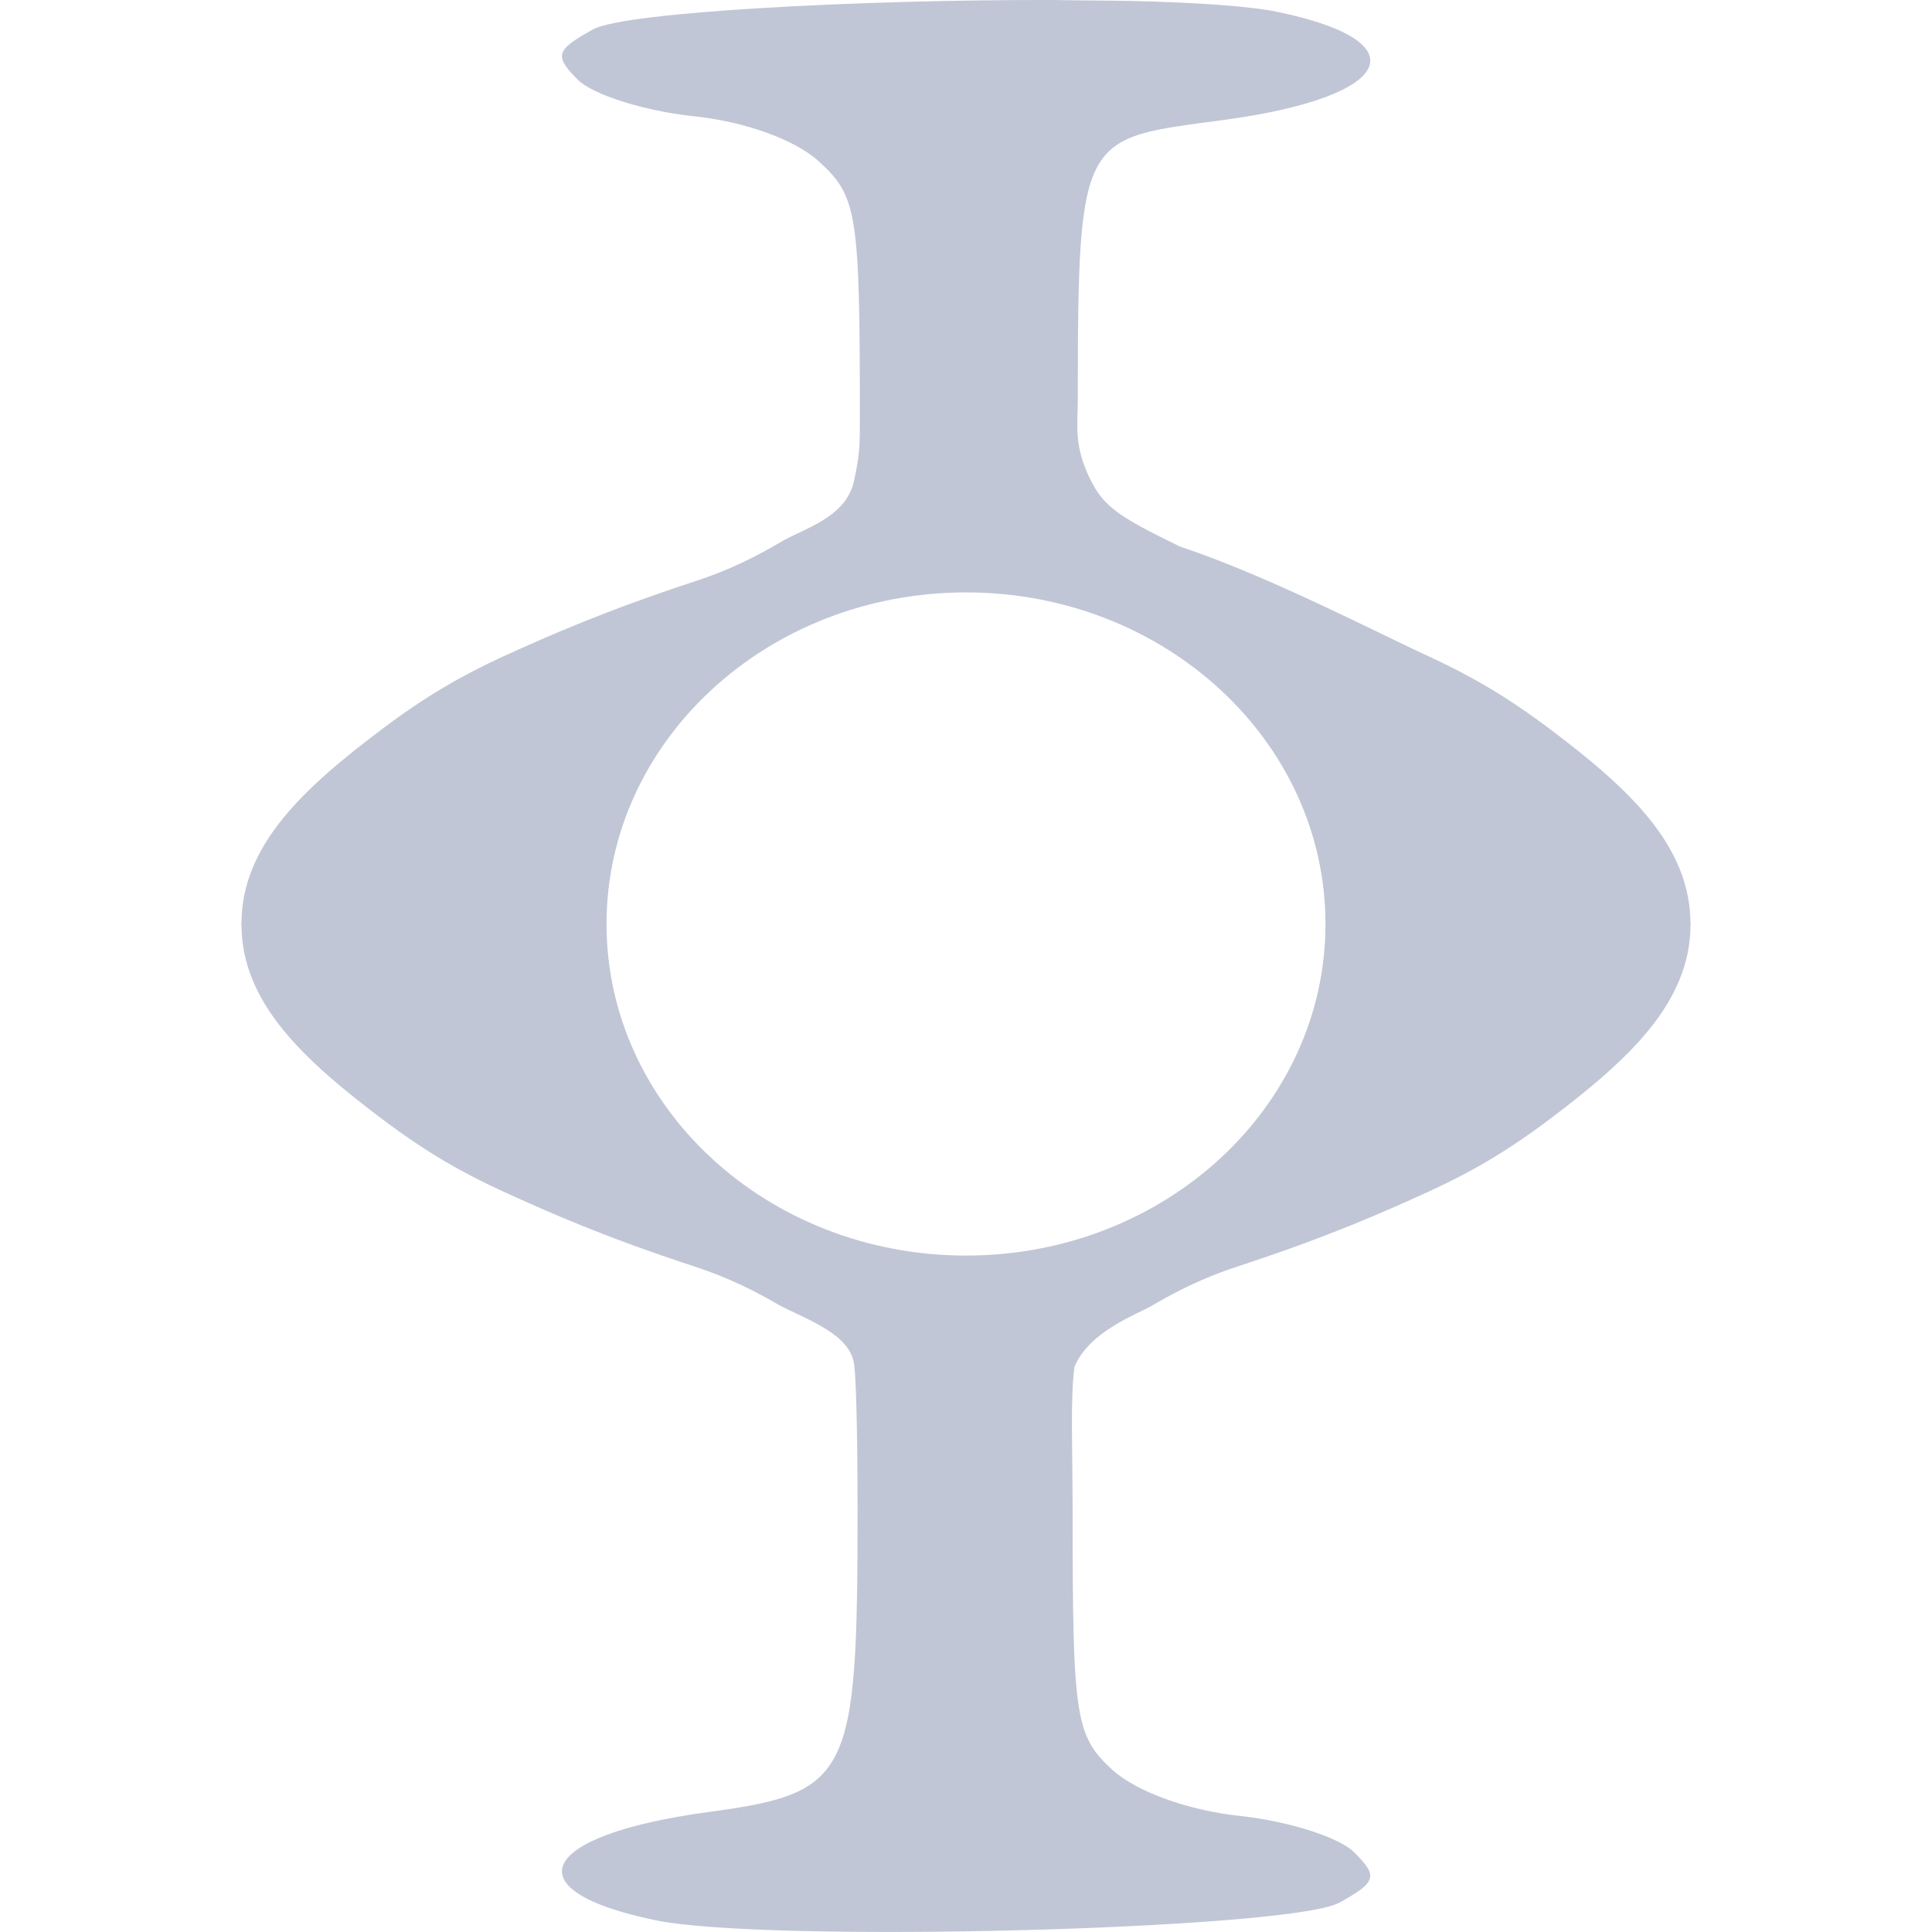 
<svg xmlns="http://www.w3.org/2000/svg" xmlns:xlink="http://www.w3.org/1999/xlink" width="16px" height="16px" viewBox="0 0 16 16" version="1.1">
<g id="surface1">
<path style=" stroke:none;fill-rule:nonzero;fill:#c1c6d6;fill-opacity:1;" d="M 8.719 0 C 7.145 -0.004 5.18 0.098 4.914 0.242 C 4.602 0.414 4.586 0.461 4.785 0.66 C 4.91 0.785 5.336 0.918 5.73 0.961 C 6.164 1.004 6.586 1.156 6.785 1.34 C 7.098 1.625 7.121 1.766 7.121 3.461 C 7.121 3.684 7.121 3.758 7.074 3.977 C 7.008 4.293 6.652 4.375 6.453 4.496 C 6.156 4.672 5.918 4.762 5.738 4.82 C 5.012 5.059 4.559 5.258 4.148 5.445 C 3.82 5.598 3.531 5.762 3.168 6.035 C 2.508 6.531 2 7.004 2 7.648 L 1.996 7.648 L 1.996 7.656 L 2 7.656 C 2 8.301 2.508 8.773 3.168 9.27 C 3.531 9.543 3.82 9.707 4.148 9.859 C 4.559 10.047 5.012 10.246 5.738 10.484 C 5.918 10.543 6.156 10.633 6.453 10.809 C 6.711 10.941 7.039 11.051 7.074 11.301 C 7.094 11.469 7.102 12.027 7.102 12.5 C 7.102 14.727 7.043 14.848 5.855 15.008 C 4.457 15.199 4.234 15.656 5.426 15.902 C 6.336 16.094 10.68 15.98 11.09 15.758 C 11.402 15.586 11.414 15.539 11.215 15.34 C 11.09 15.215 10.668 15.082 10.27 15.039 C 9.836 14.992 9.418 14.84 9.215 14.66 C 8.906 14.375 8.883 14.234 8.883 12.535 C 8.883 11.977 8.863 11.598 8.898 11.32 C 9.023 11.023 9.406 10.891 9.547 10.809 C 9.844 10.633 10.082 10.543 10.262 10.484 C 10.988 10.246 11.441 10.047 11.852 9.859 C 12.18 9.707 12.469 9.543 12.832 9.27 C 13.492 8.773 14 8.301 14 7.656 L 14.004 7.656 L 14.004 7.652 L 14 7.652 C 14 7.004 13.492 6.531 12.832 6.035 C 12.469 5.762 12.18 5.598 11.852 5.445 C 11.441 5.258 10.5 4.766 9.773 4.527 C 9.238 4.266 9.121 4.188 9 3.906 C 8.895 3.66 8.926 3.504 8.926 3.309 C 8.926 1.078 8.961 1.152 10.145 0.992 C 11.547 0.801 11.766 0.344 10.578 0.098 C 10.352 0.051 9.906 0.02 9.367 0.008 C 9.164 0.004 8.945 0.004 8.719 0 Z M 8 4.906 C 9.645 4.906 10.977 6.137 10.977 7.652 C 10.977 9.168 9.645 10.398 8 10.398 C 6.355 10.398 5.023 9.168 5.023 7.652 C 5.023 6.137 6.355 4.906 8 4.906 Z M 8 4.906 "/>
</g>
</svg>
